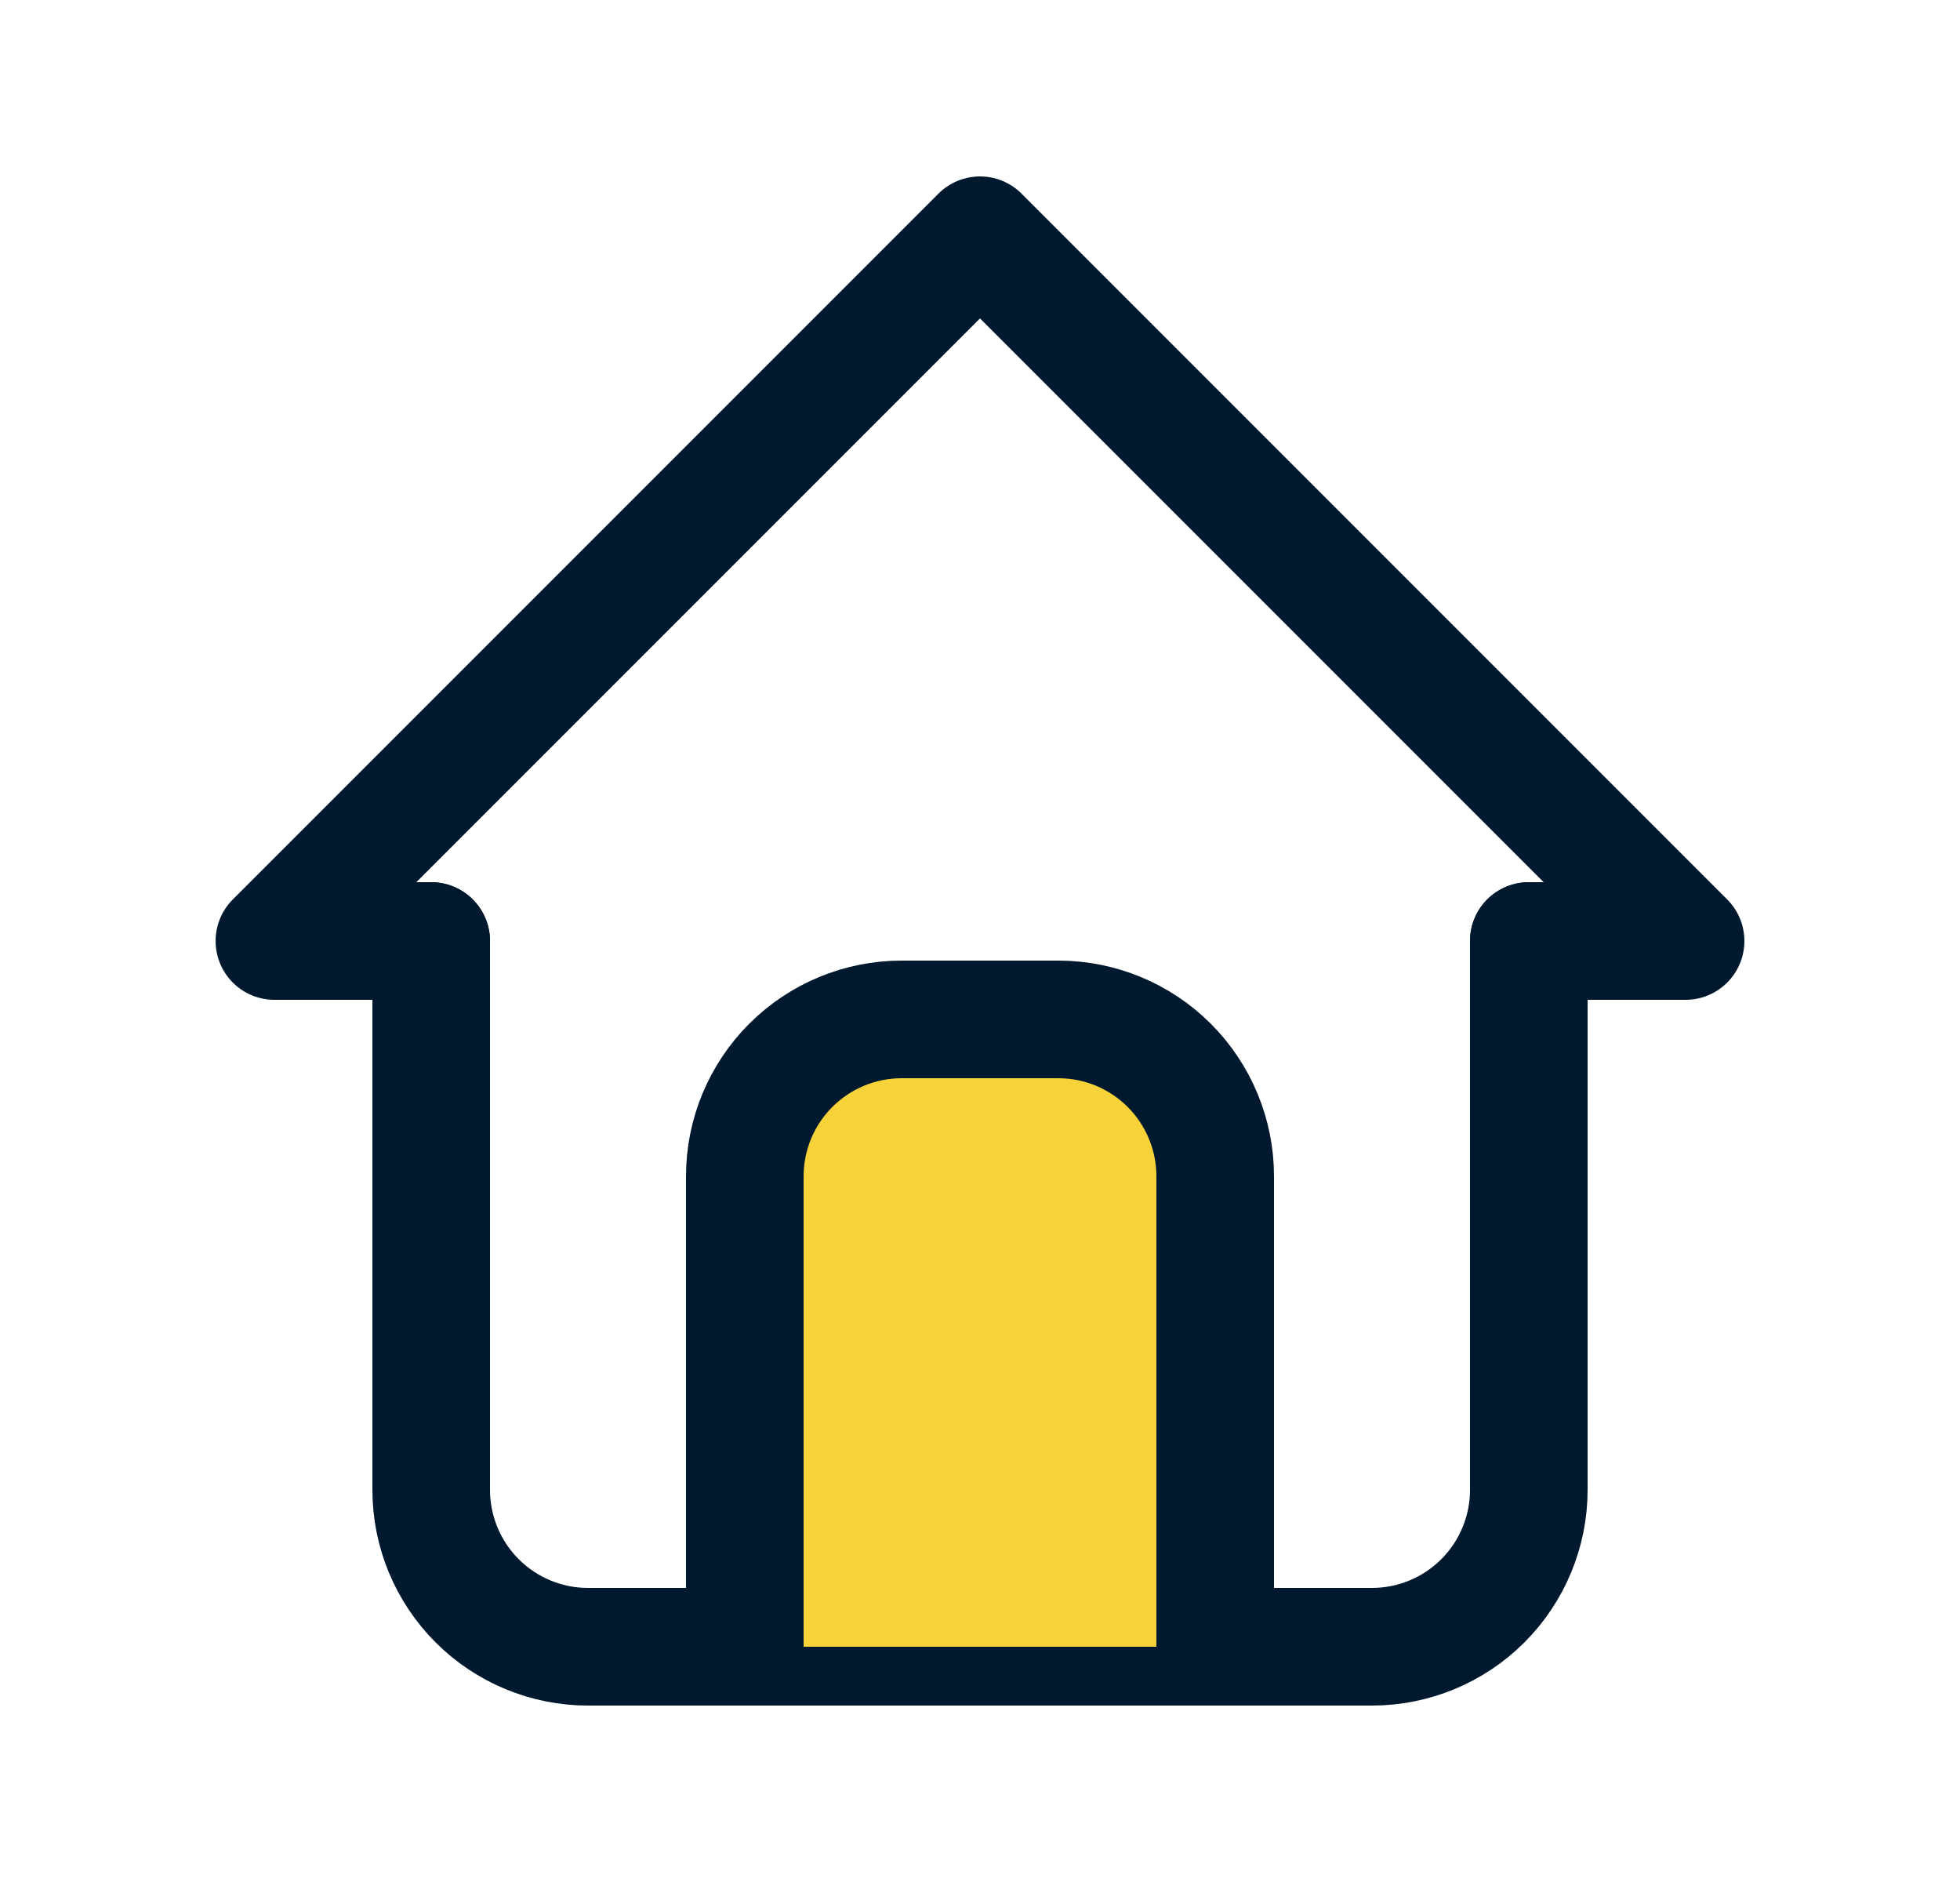 <svg width="25" height="24" viewBox="0 0 25 24" fill="none" xmlns="http://www.w3.org/2000/svg">
<g clip-path="url(#clip0_311_2562)">
<path d="M5.5 12H3.5L12.5 3L21.5 12H19.5" stroke="#00192E" stroke-width="1.5" stroke-linecap="round" stroke-linejoin="round"/>
<path d="M5.5 12V19C5.5 19.53 5.711 20.039 6.086 20.414C6.461 20.789 6.97 21 7.5 21H17.5C18.03 21 18.539 20.789 18.914 20.414C19.289 20.039 19.5 19.53 19.5 19V12" stroke="#00192E" stroke-width="1.5" stroke-linecap="round" stroke-linejoin="round"/>
<path d="M9.5 21V15C9.5 14.47 9.711 13.961 10.086 13.586C10.461 13.211 10.97 13 11.5 13H13.5C14.03 13 14.539 13.211 14.914 13.586C15.289 13.961 15.5 14.47 15.5 15V21" fill="#F7D339"/>
<path d="M9.5 21V15C9.5 14.47 9.711 13.961 10.086 13.586C10.461 13.211 10.97 13 11.5 13H13.5C14.03 13 14.539 13.211 14.914 13.586C15.289 13.961 15.5 14.47 15.5 15V21" stroke="#00192E" stroke-width="1.5" stroke-linecap="round" stroke-linejoin="round"/>
</g>
<defs>
<clipPath id="clip0_311_2562">
<rect width="24" height="24" fill="white" transform="translate(0.5)"/>
</clipPath>
</defs>
</svg>
